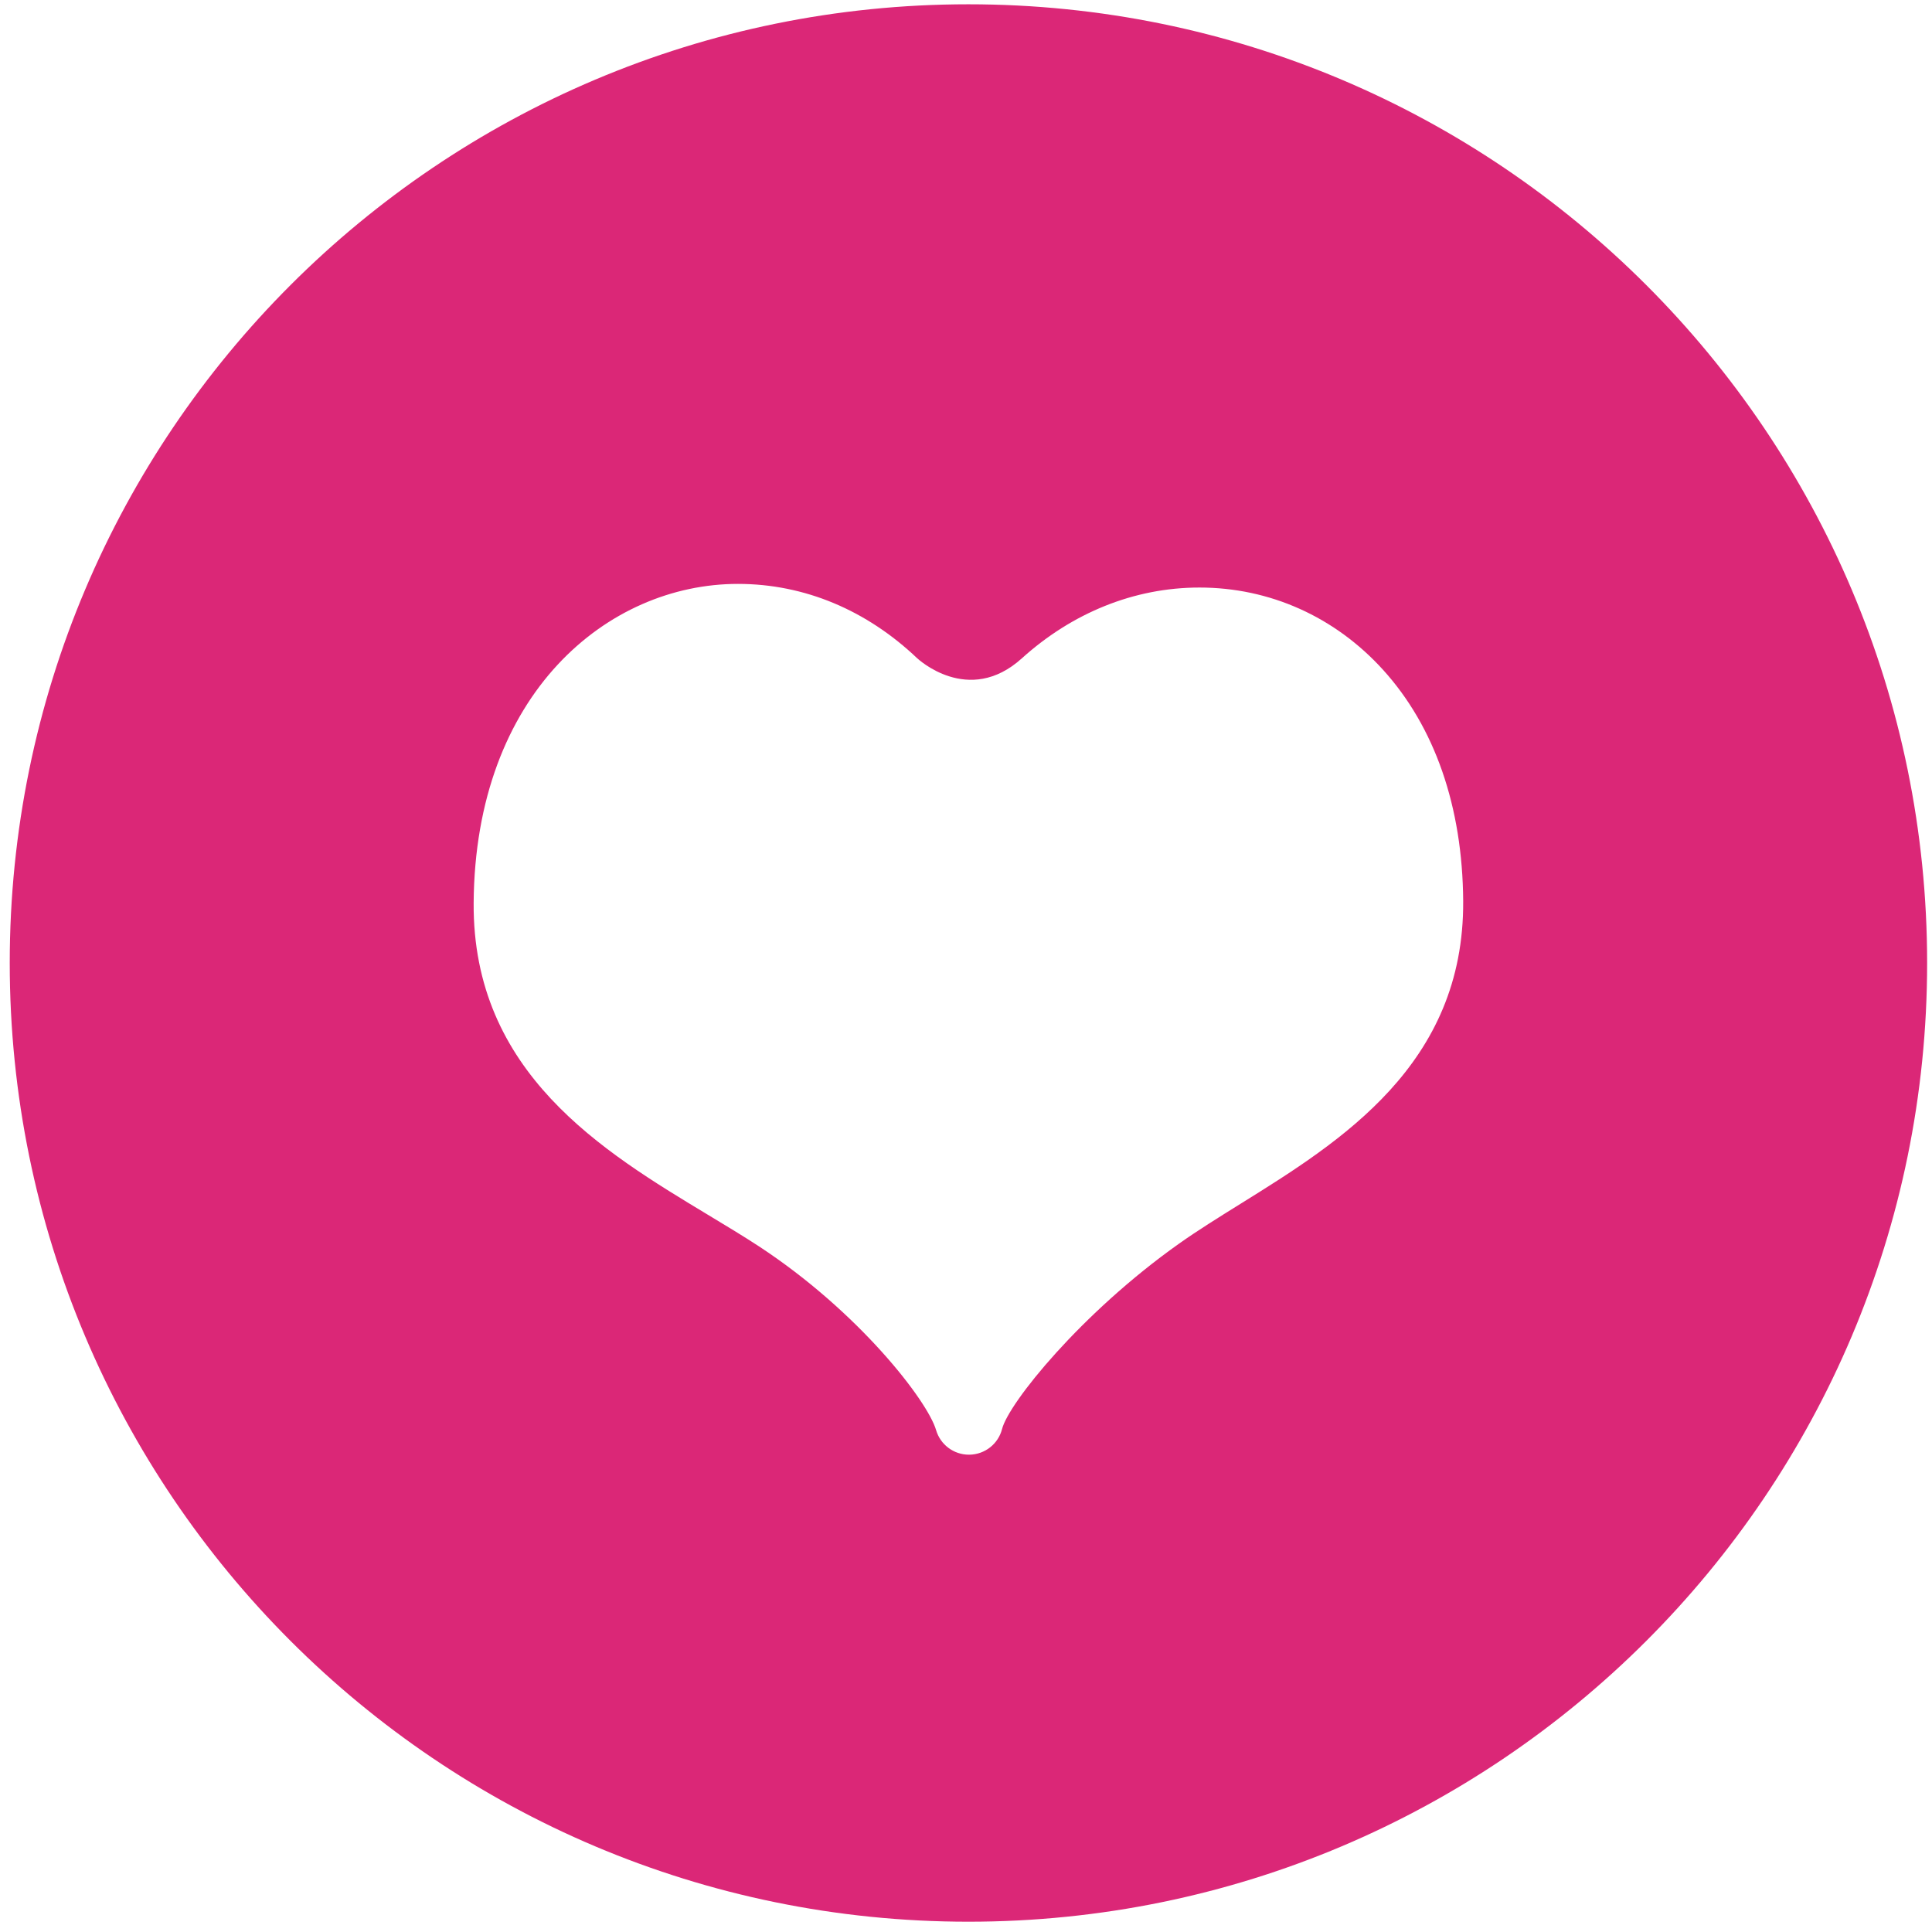 <?xml version="1.0" standalone="no"?><!DOCTYPE svg PUBLIC "-//W3C//DTD SVG 1.1//EN" "http://www.w3.org/Graphics/SVG/1.1/DTD/svg11.dtd"><svg t="1727971868250" class="icon" viewBox="0 0 1024 1024" version="1.1" xmlns="http://www.w3.org/2000/svg" p-id="11780" xmlns:xlink="http://www.w3.org/1999/xlink" width="200" height="200"><path d="M513.288 2.274c-280.645 0-508.126 227.495-508.126 508.12 0 280.631 227.48 508.154 508.126 508.154 280.622 0 508.13-227.524 508.13-508.154s-227.509-508.12-508.13-508.12v0zM657.73 637.897c-11.73 7.29-22.798 14.173-32.767 21.225-52.062 36.879-90.358 84.577-93.845 98.256-2.013 7.923-9.079 13.491-17.264 13.636h-0.309c-8.04 0-15.14-5.307-17.399-13.036-4.542-15.503-40.792-62.602-93.971-97.444-8.392-5.481-17.457-10.951-27.03-16.713-55.574-33.506-124.702-75.179-124.101-165.29 0.784-110.997 71.058-169.052 140.083-169.052 35.47 0 68.353 14.071 95.011 39.423v-0.01c0 0 27.141 25.694 55.506 0v0c26.551-23.954 59.337-37.483 94.087-37.483 37.212 0 71.739 15.459 97.227 43.51 27.499 30.275 42.218 72.654 42.557 122.568 0.6 86.768-65.04 127.594-117.784 160.408v0z" fill="#DB2777" p-id="11781"></path></svg>